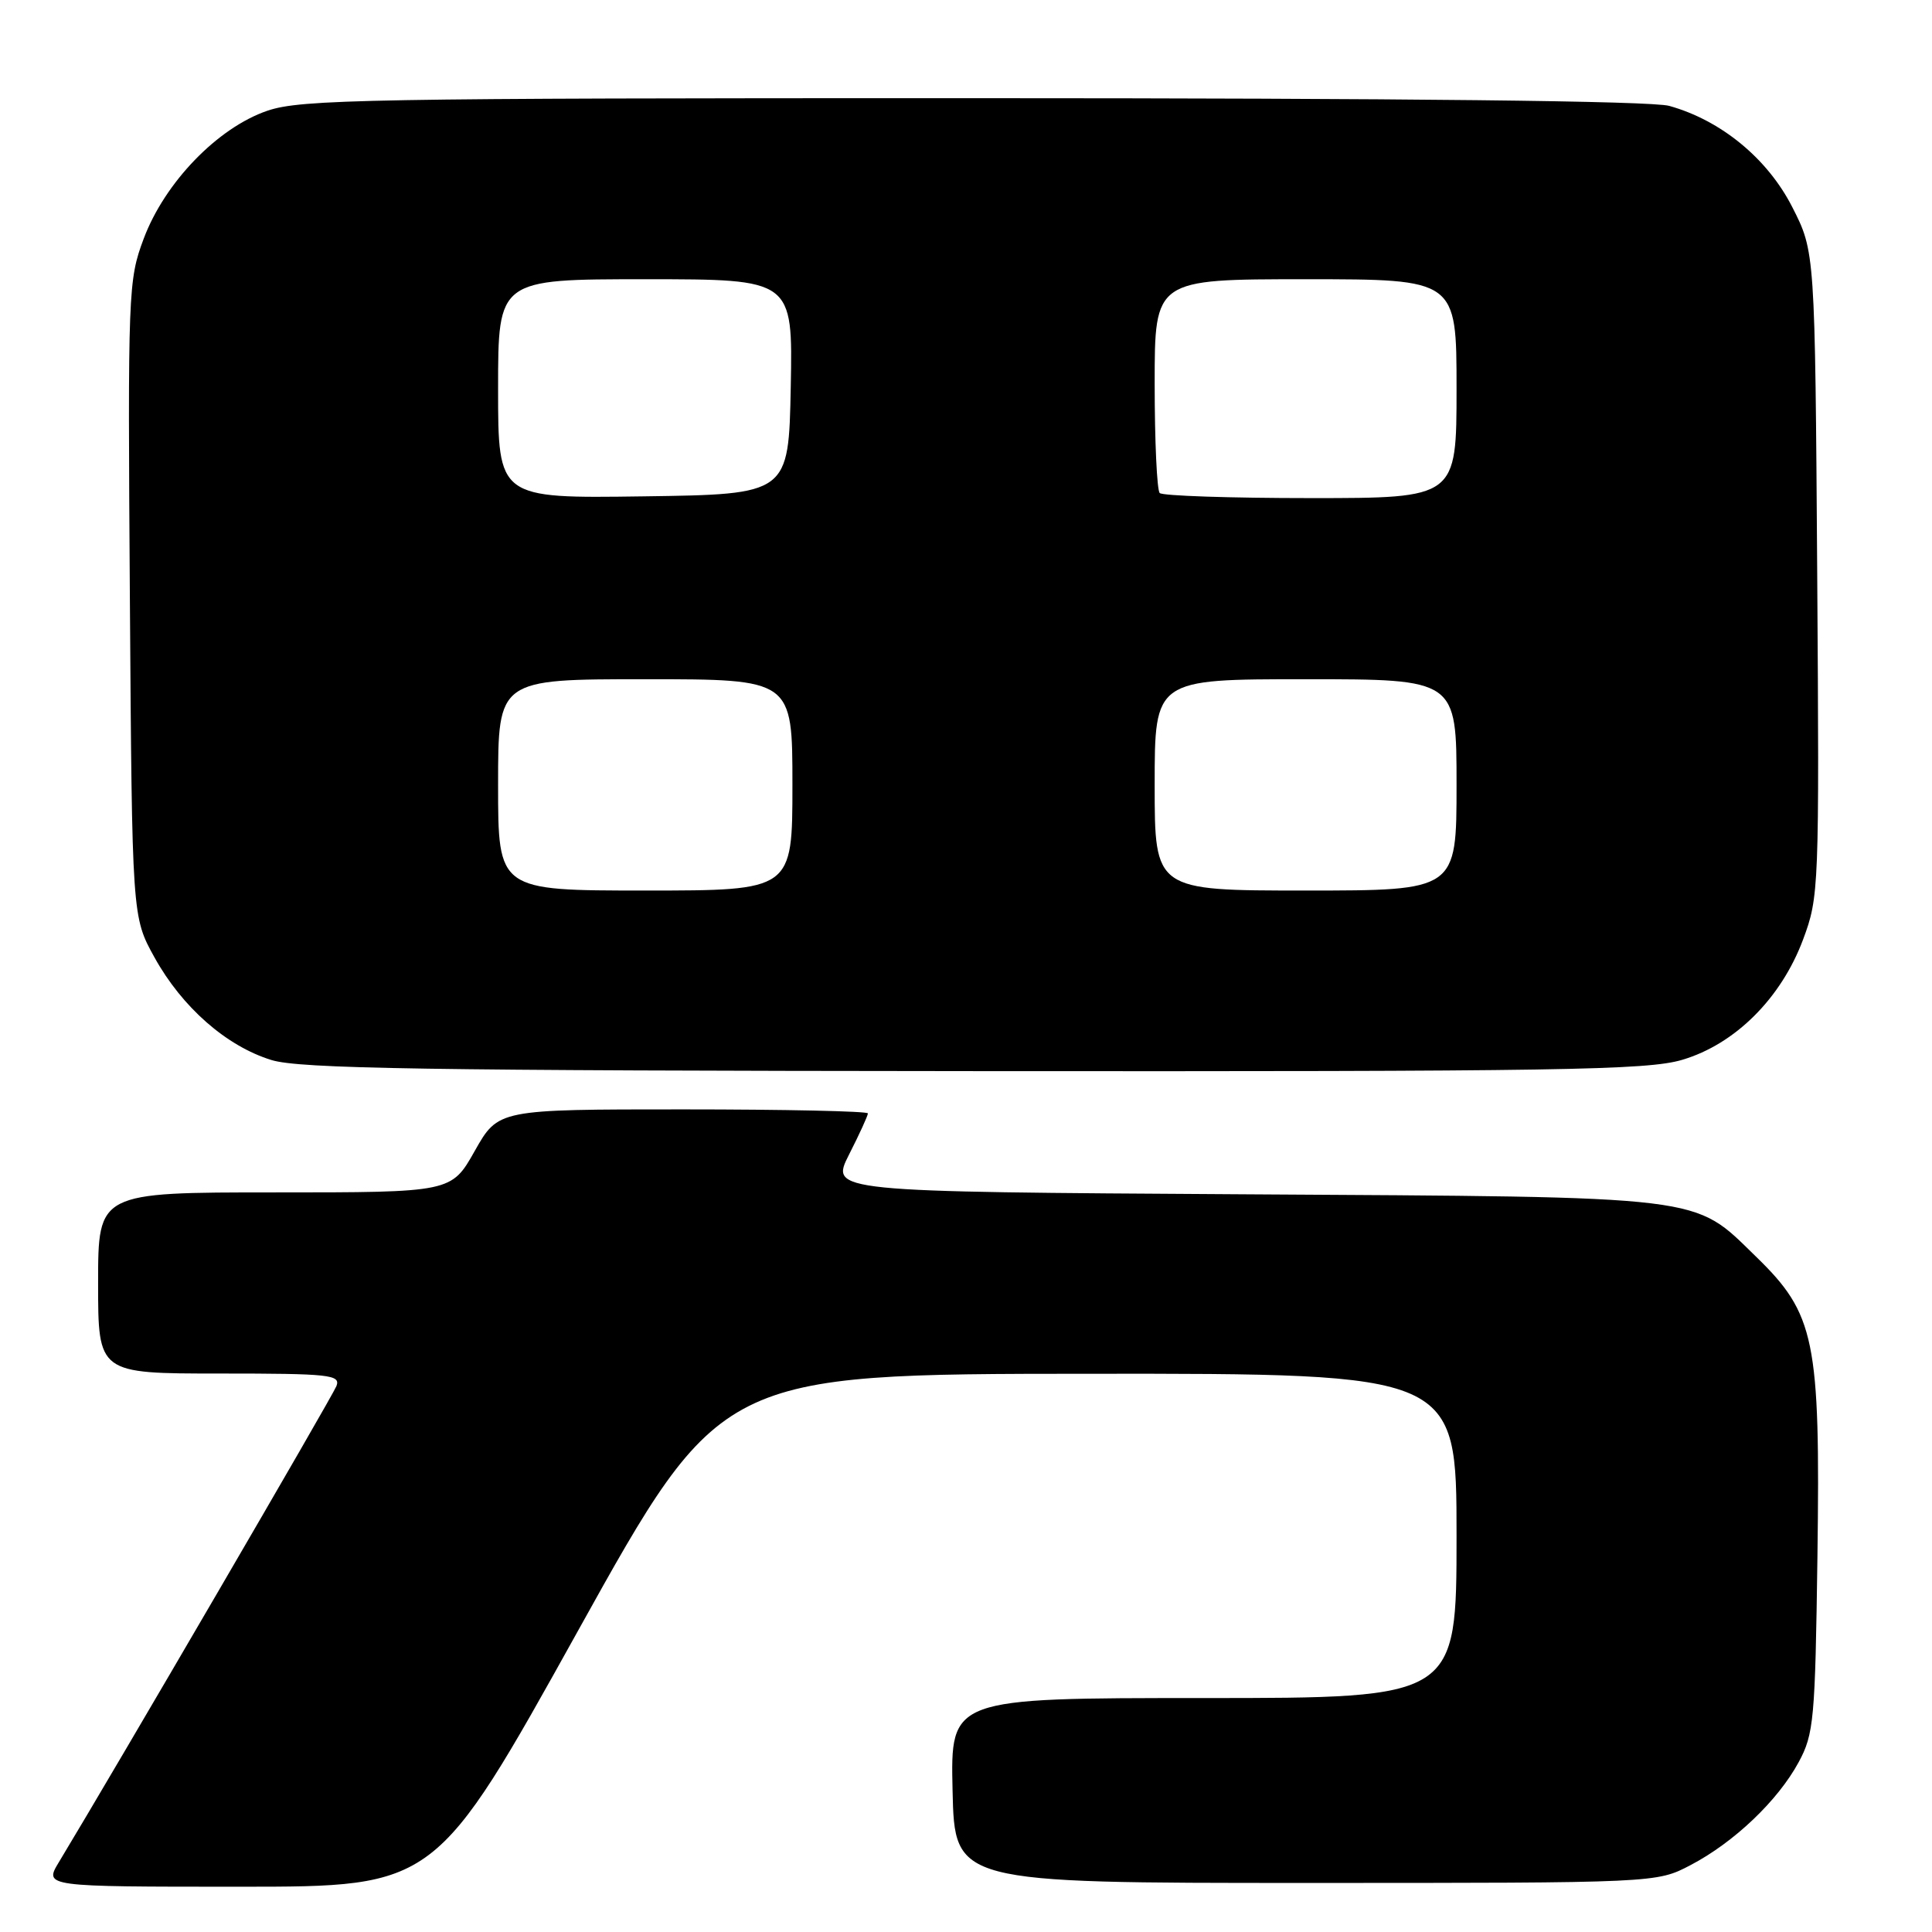 <?xml version="1.0" encoding="UTF-8" standalone="no"?>
<!DOCTYPE svg PUBLIC "-//W3C//DTD SVG 1.1//EN" "http://www.w3.org/Graphics/SVG/1.1/DTD/svg11.dtd" >
<svg xmlns="http://www.w3.org/2000/svg" xmlns:xlink="http://www.w3.org/1999/xlink" version="1.1" viewBox="0 0 256 256">
 <g >
 <path fill="currentColor"
d=" M 76.62 216.03 C 95.50 182.06 95.50 182.06 144.25 182.03 C 193.00 182.00 193.00 182.00 193.00 203.50 C 193.00 225.00 193.00 225.00 159.47 225.00 C 125.94 225.00 125.94 225.00 126.22 237.25 C 126.50 249.50 126.50 249.50 173.00 249.50 C 219.50 249.50 219.50 249.50 224.00 247.14 C 229.76 244.13 235.58 238.59 238.33 233.50 C 240.35 229.78 240.52 227.86 240.82 206.24 C 241.21 177.49 240.51 174.11 232.66 166.49 C 224.27 158.33 226.67 158.62 164.75 158.25 C 110.01 157.92 110.01 157.92 112.50 152.99 C 113.88 150.28 115.00 147.83 115.00 147.53 C 115.00 147.24 103.98 147.00 90.51 147.00 C 66.02 147.00 66.02 147.00 62.91 152.50 C 59.81 158.00 59.81 158.00 36.40 158.00 C 13.00 158.00 13.00 158.00 13.00 170.00 C 13.00 182.00 13.00 182.00 29.11 182.00 C 43.71 182.00 45.15 182.16 44.58 183.66 C 44.06 185.01 15.33 234.29 7.80 246.75 C 5.84 250.00 5.84 250.00 31.79 250.00 C 57.74 250.00 57.74 250.00 76.62 216.03 Z  M 222.91 140.43 C 229.90 138.36 236.00 132.29 238.91 124.51 C 241.03 118.84 241.07 117.75 240.79 76.03 C 240.50 33.35 240.50 33.35 237.48 27.43 C 234.20 21.00 228.04 15.94 221.18 14.03 C 218.80 13.37 186.13 13.01 128.93 13.01 C 48.72 13.00 39.89 13.16 35.44 14.67 C 28.84 16.92 21.83 24.18 19.04 31.63 C 16.98 37.12 16.93 38.59 17.21 79.40 C 17.50 121.50 17.50 121.50 20.47 126.86 C 24.13 133.47 30.00 138.62 35.97 140.46 C 39.70 141.61 56.23 141.87 129.07 141.93 C 206.69 141.99 218.29 141.81 222.91 140.43 Z  M 66.00 104.00 C 66.00 90.00 66.00 90.00 85.50 90.00 C 105.00 90.00 105.00 90.00 105.00 104.00 C 105.00 118.00 105.00 118.00 85.50 118.00 C 66.00 118.00 66.00 118.00 66.00 104.00 Z  M 153.00 104.00 C 153.00 90.00 153.00 90.00 173.00 90.00 C 193.00 90.00 193.00 90.00 193.00 104.00 C 193.00 118.00 193.00 118.00 173.00 118.00 C 153.00 118.00 153.00 118.00 153.00 104.00 Z  M 66.00 51.52 C 66.00 37.00 66.00 37.00 85.53 37.00 C 105.05 37.00 105.05 37.00 104.78 51.25 C 104.50 65.50 104.50 65.50 85.25 65.77 C 66.00 66.04 66.00 66.04 66.00 51.52 Z  M 153.67 65.33 C 153.30 64.97 153.00 58.44 153.00 50.83 C 153.00 37.00 153.00 37.00 173.00 37.00 C 193.00 37.00 193.00 37.00 193.00 51.50 C 193.00 66.00 193.00 66.00 173.67 66.00 C 163.03 66.00 154.03 65.70 153.67 65.33 Z "/>
</g>
</svg>